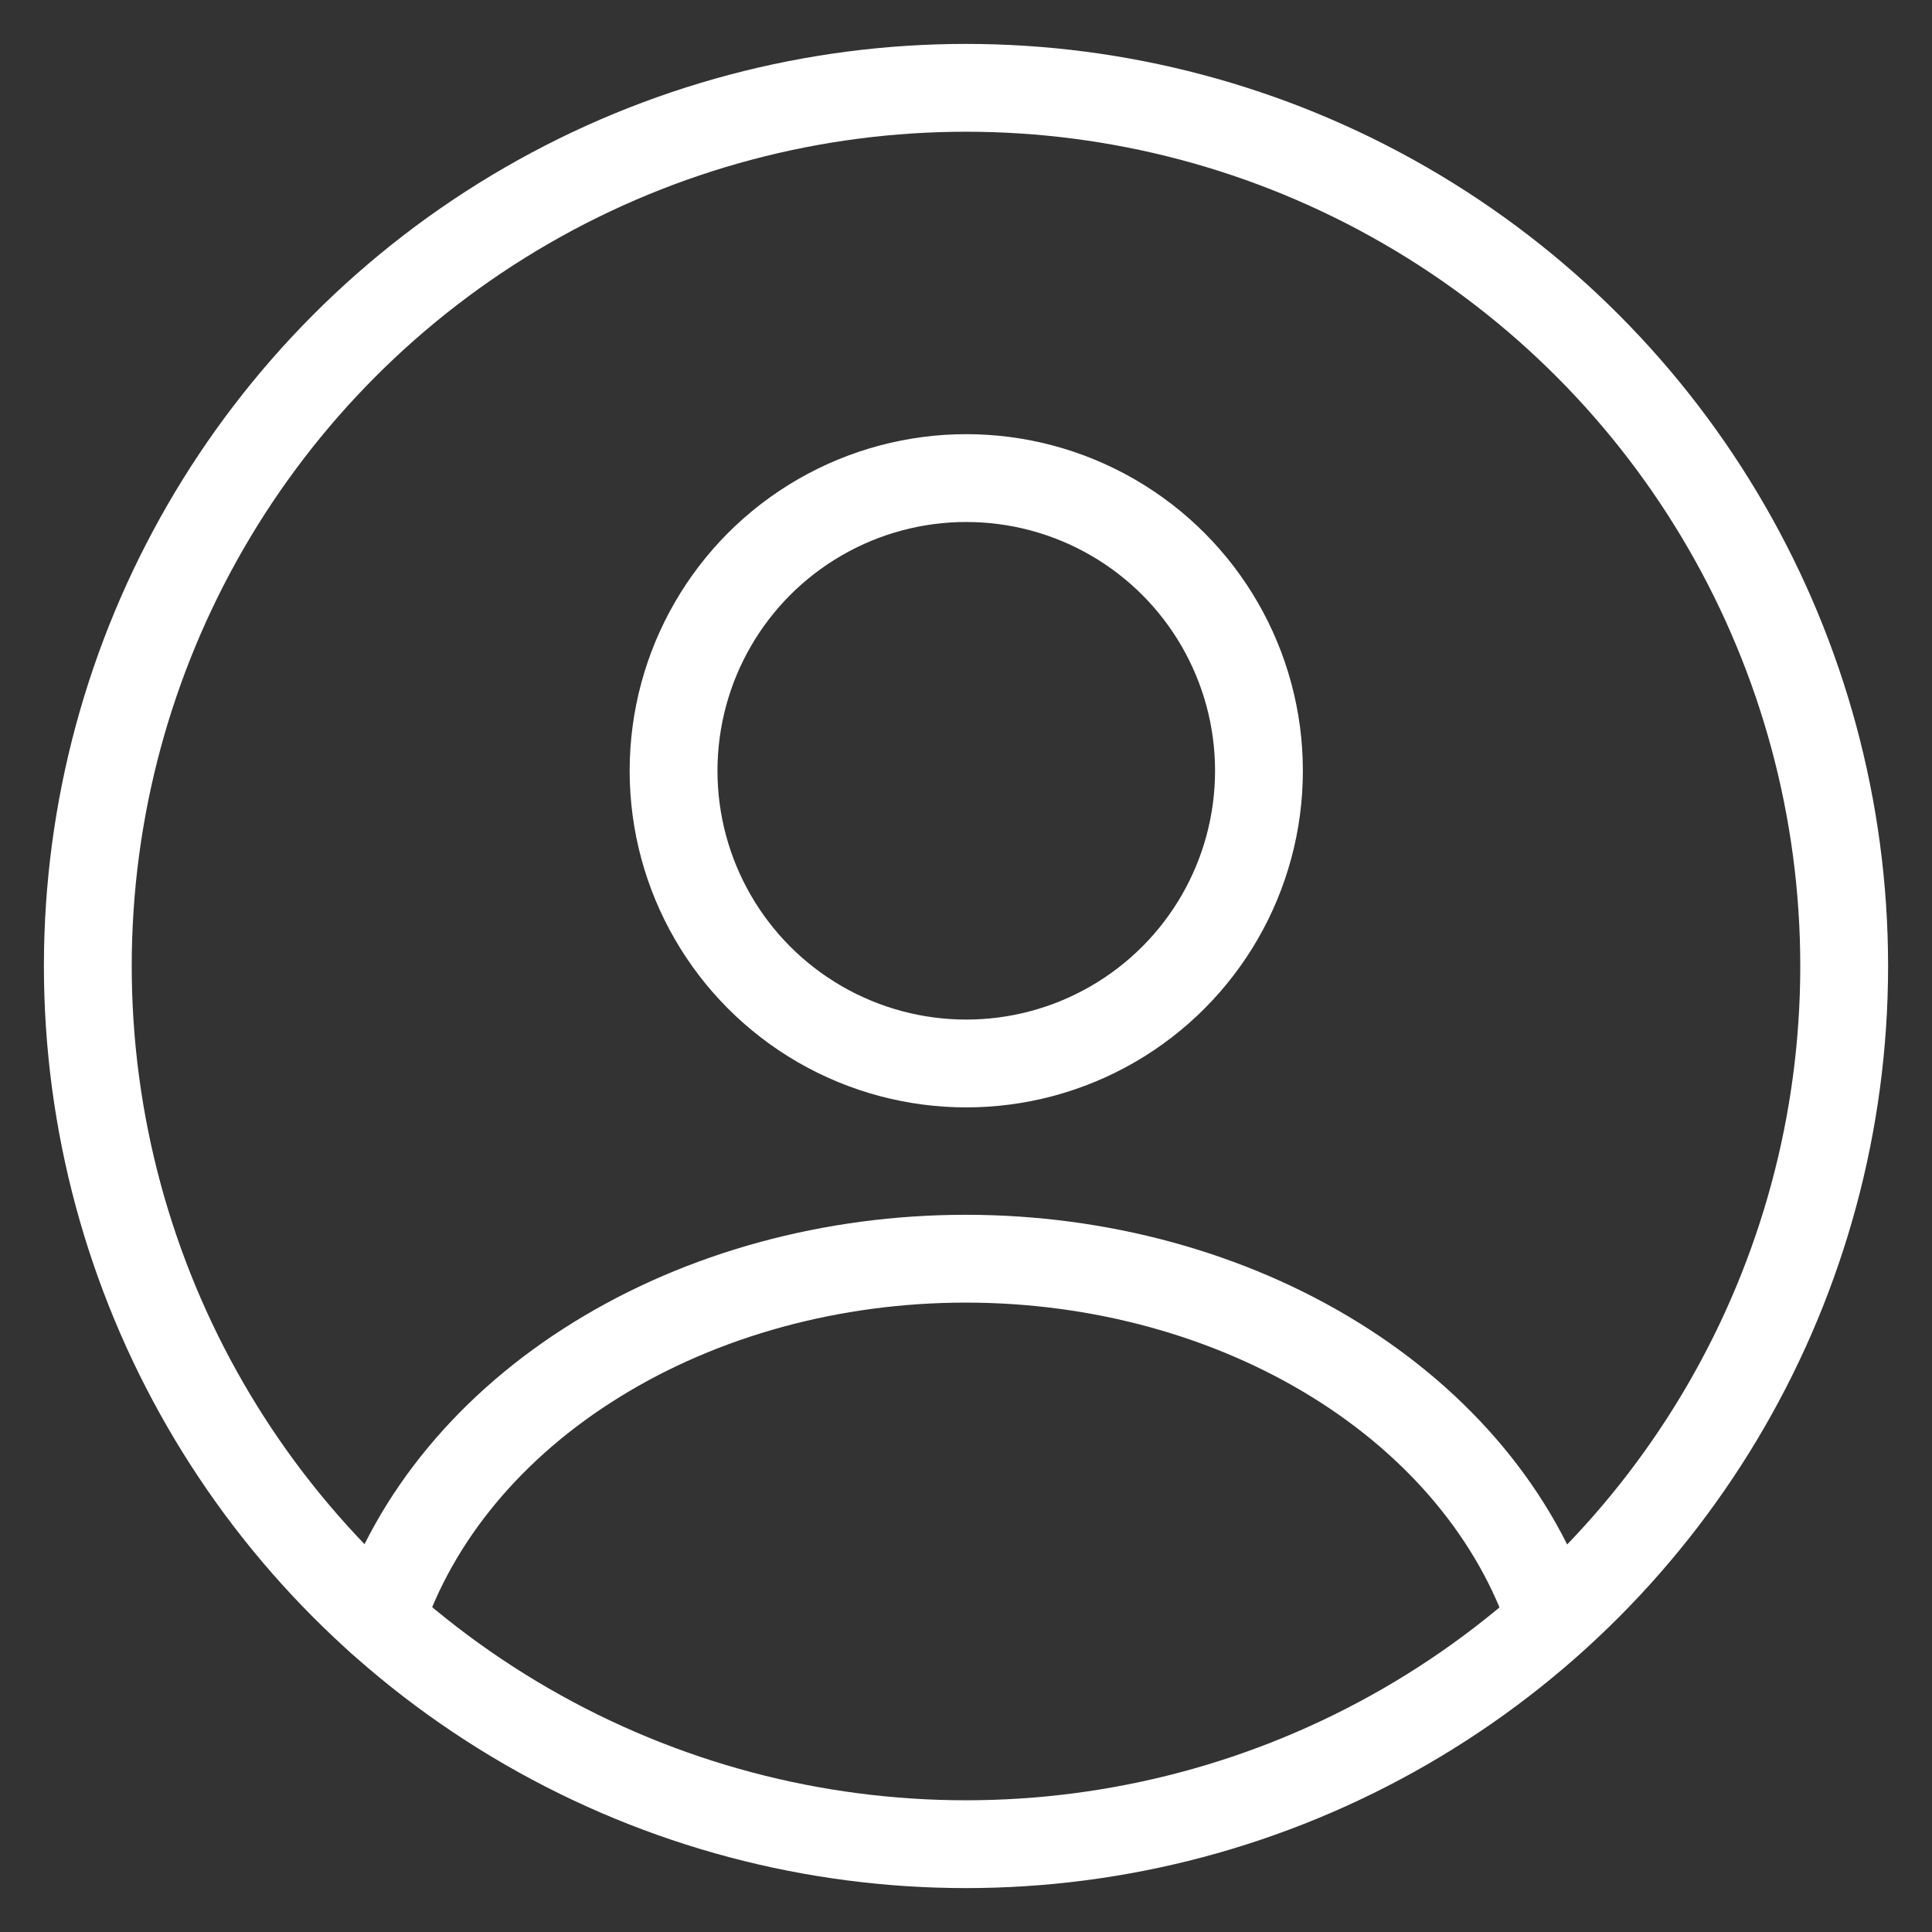 <svg width="22" height="22" viewBox="0 0 22 22" fill="none" xmlns="http://www.w3.org/2000/svg">
<rect x="0" y="0" width="22" height="22" fill="#333333" stroke="none"/>
<circle cx="11.003" cy="8.777" r="3.333" stroke="white" stroke-linecap="round"/>
<circle cx="11" cy="11" r="10" stroke="white"/>
<path d="M17.664 18.451C17.271 17.269 16.404 16.225 15.199 15.481C13.993 14.736 12.517 14.333 10.997 14.333C9.478 14.333 8.001 14.736 6.796 15.481C5.59 16.225 4.724 17.269 4.331 18.451" stroke="white" stroke-linecap="round"/>
</svg>
